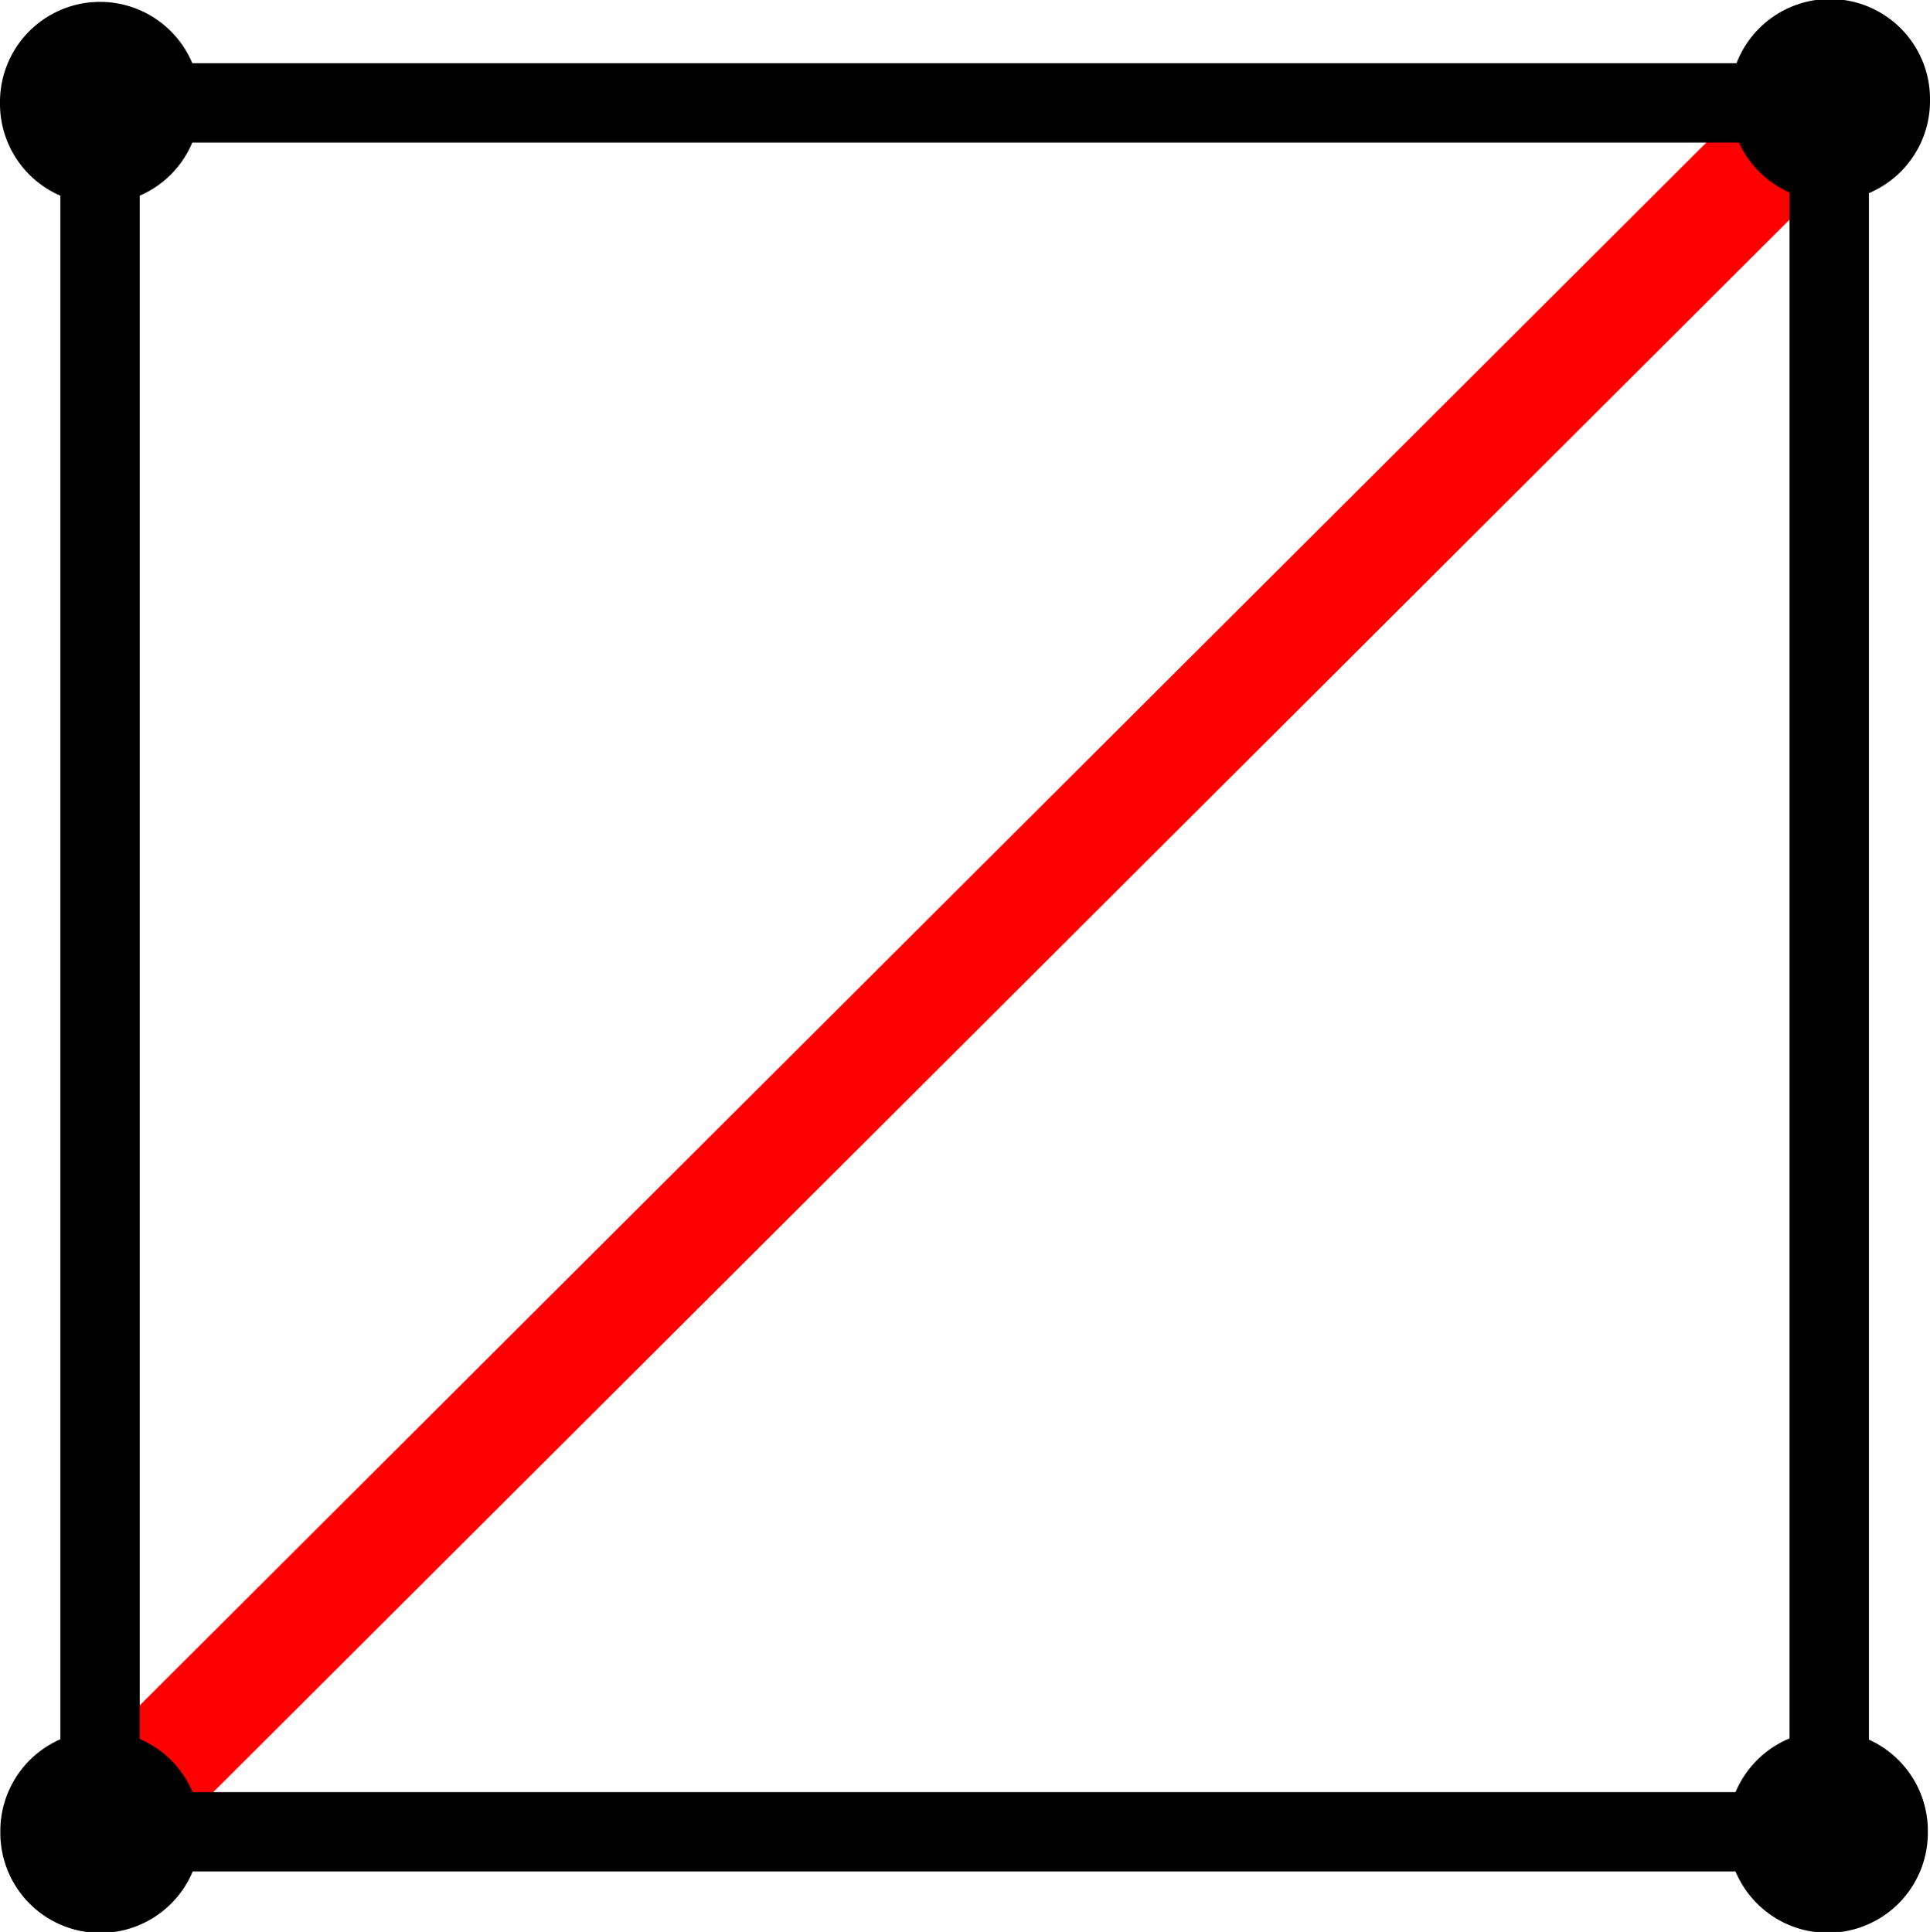 <?xml version="1.0" encoding="UTF-8" standalone="no"?>
<!-- Created with Inkscape (http://www.inkscape.org/) -->

<svg
   xmlns:dc="http://purl.org/dc/elements/1.1/"
   xmlns:cc="http://creativecommons.org/ns#"
   xmlns:rdf="http://www.w3.org/1999/02/22-rdf-syntax-ns#"
   xmlns:svg="http://www.w3.org/2000/svg"
   xmlns="http://www.w3.org/2000/svg"
   xmlns:sodipodi="http://sodipodi.sourceforge.net/DTD/sodipodi-0.dtd"
   xmlns:inkscape="http://www.inkscape.org/namespaces/inkscape"
   width="170.243"
   height="170.444"
   id="svg2"
   version="1.1"
   inkscape:version="0.48.2 r9819"
   sodipodi:docname="icon.svg">
  <defs
     id="defs4" />
  <sodipodi:namedview
     id="base"
     pagecolor="#ffffff"
     bordercolor="#666666"
     borderopacity="1.0"
     inkscape:pageopacity="0.0"
     inkscape:pageshadow="2"
     inkscape:zoom="0.98994949"
     inkscape:cx="-1.7248275"
     inkscape:cy="44.353452"
     inkscape:document-units="px"
     inkscape:current-layer="layer1"
     showgrid="false"
     inkscape:window-width="1366"
     inkscape:window-height="716"
     inkscape:window-x="-8"
     inkscape:window-y="322"
     inkscape:window-maximized="1"
     fit-margin-top="0"
     fit-margin-left="0"
     fit-margin-right="0"
     fit-margin-bottom="0" />
  <g
     inkscape:label="Layer 1"
     inkscape:groupmode="layer"
     id="layer1"
     transform="translate(-6.834,-2.324)">
    <path
       style="fill:none;stroke:#ff0000;stroke-width:10;stroke-linecap:butt;stroke-linejoin:miter;stroke-miterlimit:4;stroke-opacity:1;stroke-dasharray:none"
       d="M 15.531,163.46 168.254,11.084"
       id="path3791"
       inkscape:connector-curvature="0"
       sodipodi:nodetypes="cc" />
    <rect
       style="color:#000000;fill:none;stroke:#000000;stroke-width:7;stroke-linecap:round;stroke-linejoin:miter;stroke-miterlimit:4;stroke-opacity:1;stroke-dasharray:none;stroke-dashoffset:0;marker:none;visibility:visible;display:inline;overflow:visible;enable-background:accumulate"
       id="rect3755"
       width="152.533"
       height="152.533"
       x="15.657"
       y="11.4" />
    <path
       sodipodi:type="arc"
       style="color:#000000;fill:#000000;fill-opacity:1;stroke:#000000;stroke-width:3;stroke-linecap:round;stroke-linejoin:miter;stroke-miterlimit:4;stroke-opacity:1;stroke-dasharray:none;stroke-dashoffset:0;marker:none;visibility:visible;display:inline;overflow:visible;enable-background:accumulate"
       id="path3757"
       sodipodi:cx="226.02164"
       sodipodi:cy="339.95209"
       sodipodi:rx="7.323606"
       sodipodi:ry="7.323606"
       d="m 233.345,339.952 a 7.324,7.324 0 1 1 -14.647,0 7.324,7.324 0 1 1 14.647,0 z"
       transform="translate(-210.364,-328.552)" />
    <path
       sodipodi:type="arc"
       style="color:#000000;fill:#000000;fill-opacity:1;stroke:#000000;stroke-width:3;stroke-linecap:round;stroke-linejoin:miter;stroke-miterlimit:4;stroke-opacity:1;stroke-dasharray:none;stroke-dashoffset:0;marker:none;visibility:visible;display:inline;overflow:visible;enable-background:accumulate"
       id="path3757-1"
       sodipodi:cx="226.02164"
       sodipodi:cy="339.95209"
       sodipodi:rx="7.323606"
       sodipodi:ry="7.323606"
       d="m 233.345,339.952 a 7.324,7.324 0 1 1 -14.647,0 7.324,7.324 0 1 1 14.647,0 z"
       transform="translate(-57.768,-328.805)" />
    <path
       sodipodi:type="arc"
       style="color:#000000;fill:#000000;fill-opacity:1;stroke:#000000;stroke-width:3;stroke-linecap:round;stroke-linejoin:miter;stroke-miterlimit:4;stroke-opacity:1;stroke-dasharray:none;stroke-dashoffset:0;marker:none;visibility:visible;display:inline;overflow:visible;enable-background:accumulate"
       id="path3757-7"
       sodipodi:cx="226.02164"
       sodipodi:cy="339.95209"
       sodipodi:rx="7.323606"
       sodipodi:ry="7.323606"
       d="m 233.345,339.952 a 7.324,7.324 0 1 1 -14.647,0 7.324,7.324 0 1 1 14.647,0 z"
       transform="translate(-57.958,-176.019)" />
    <path
       sodipodi:type="arc"
       style="color:#000000;fill:#000000;fill-opacity:1;stroke:#000000;stroke-width:3;stroke-linecap:round;stroke-linejoin:miter;stroke-miterlimit:4;stroke-opacity:1;stroke-dasharray:none;stroke-dashoffset:0;marker:none;visibility:visible;display:inline;overflow:visible;enable-background:accumulate"
       id="path3757-4"
       sodipodi:cx="226.02164"
       sodipodi:cy="339.95209"
       sodipodi:rx="7.323606"
       sodipodi:ry="7.323606"
       d="m 233.345,339.952 a 7.324,7.324 0 1 1 -14.647,0 7.324,7.324 0 1 1 14.647,0 z"
       transform="translate(-210.334,-176.008)" />
  </g>
</svg>

